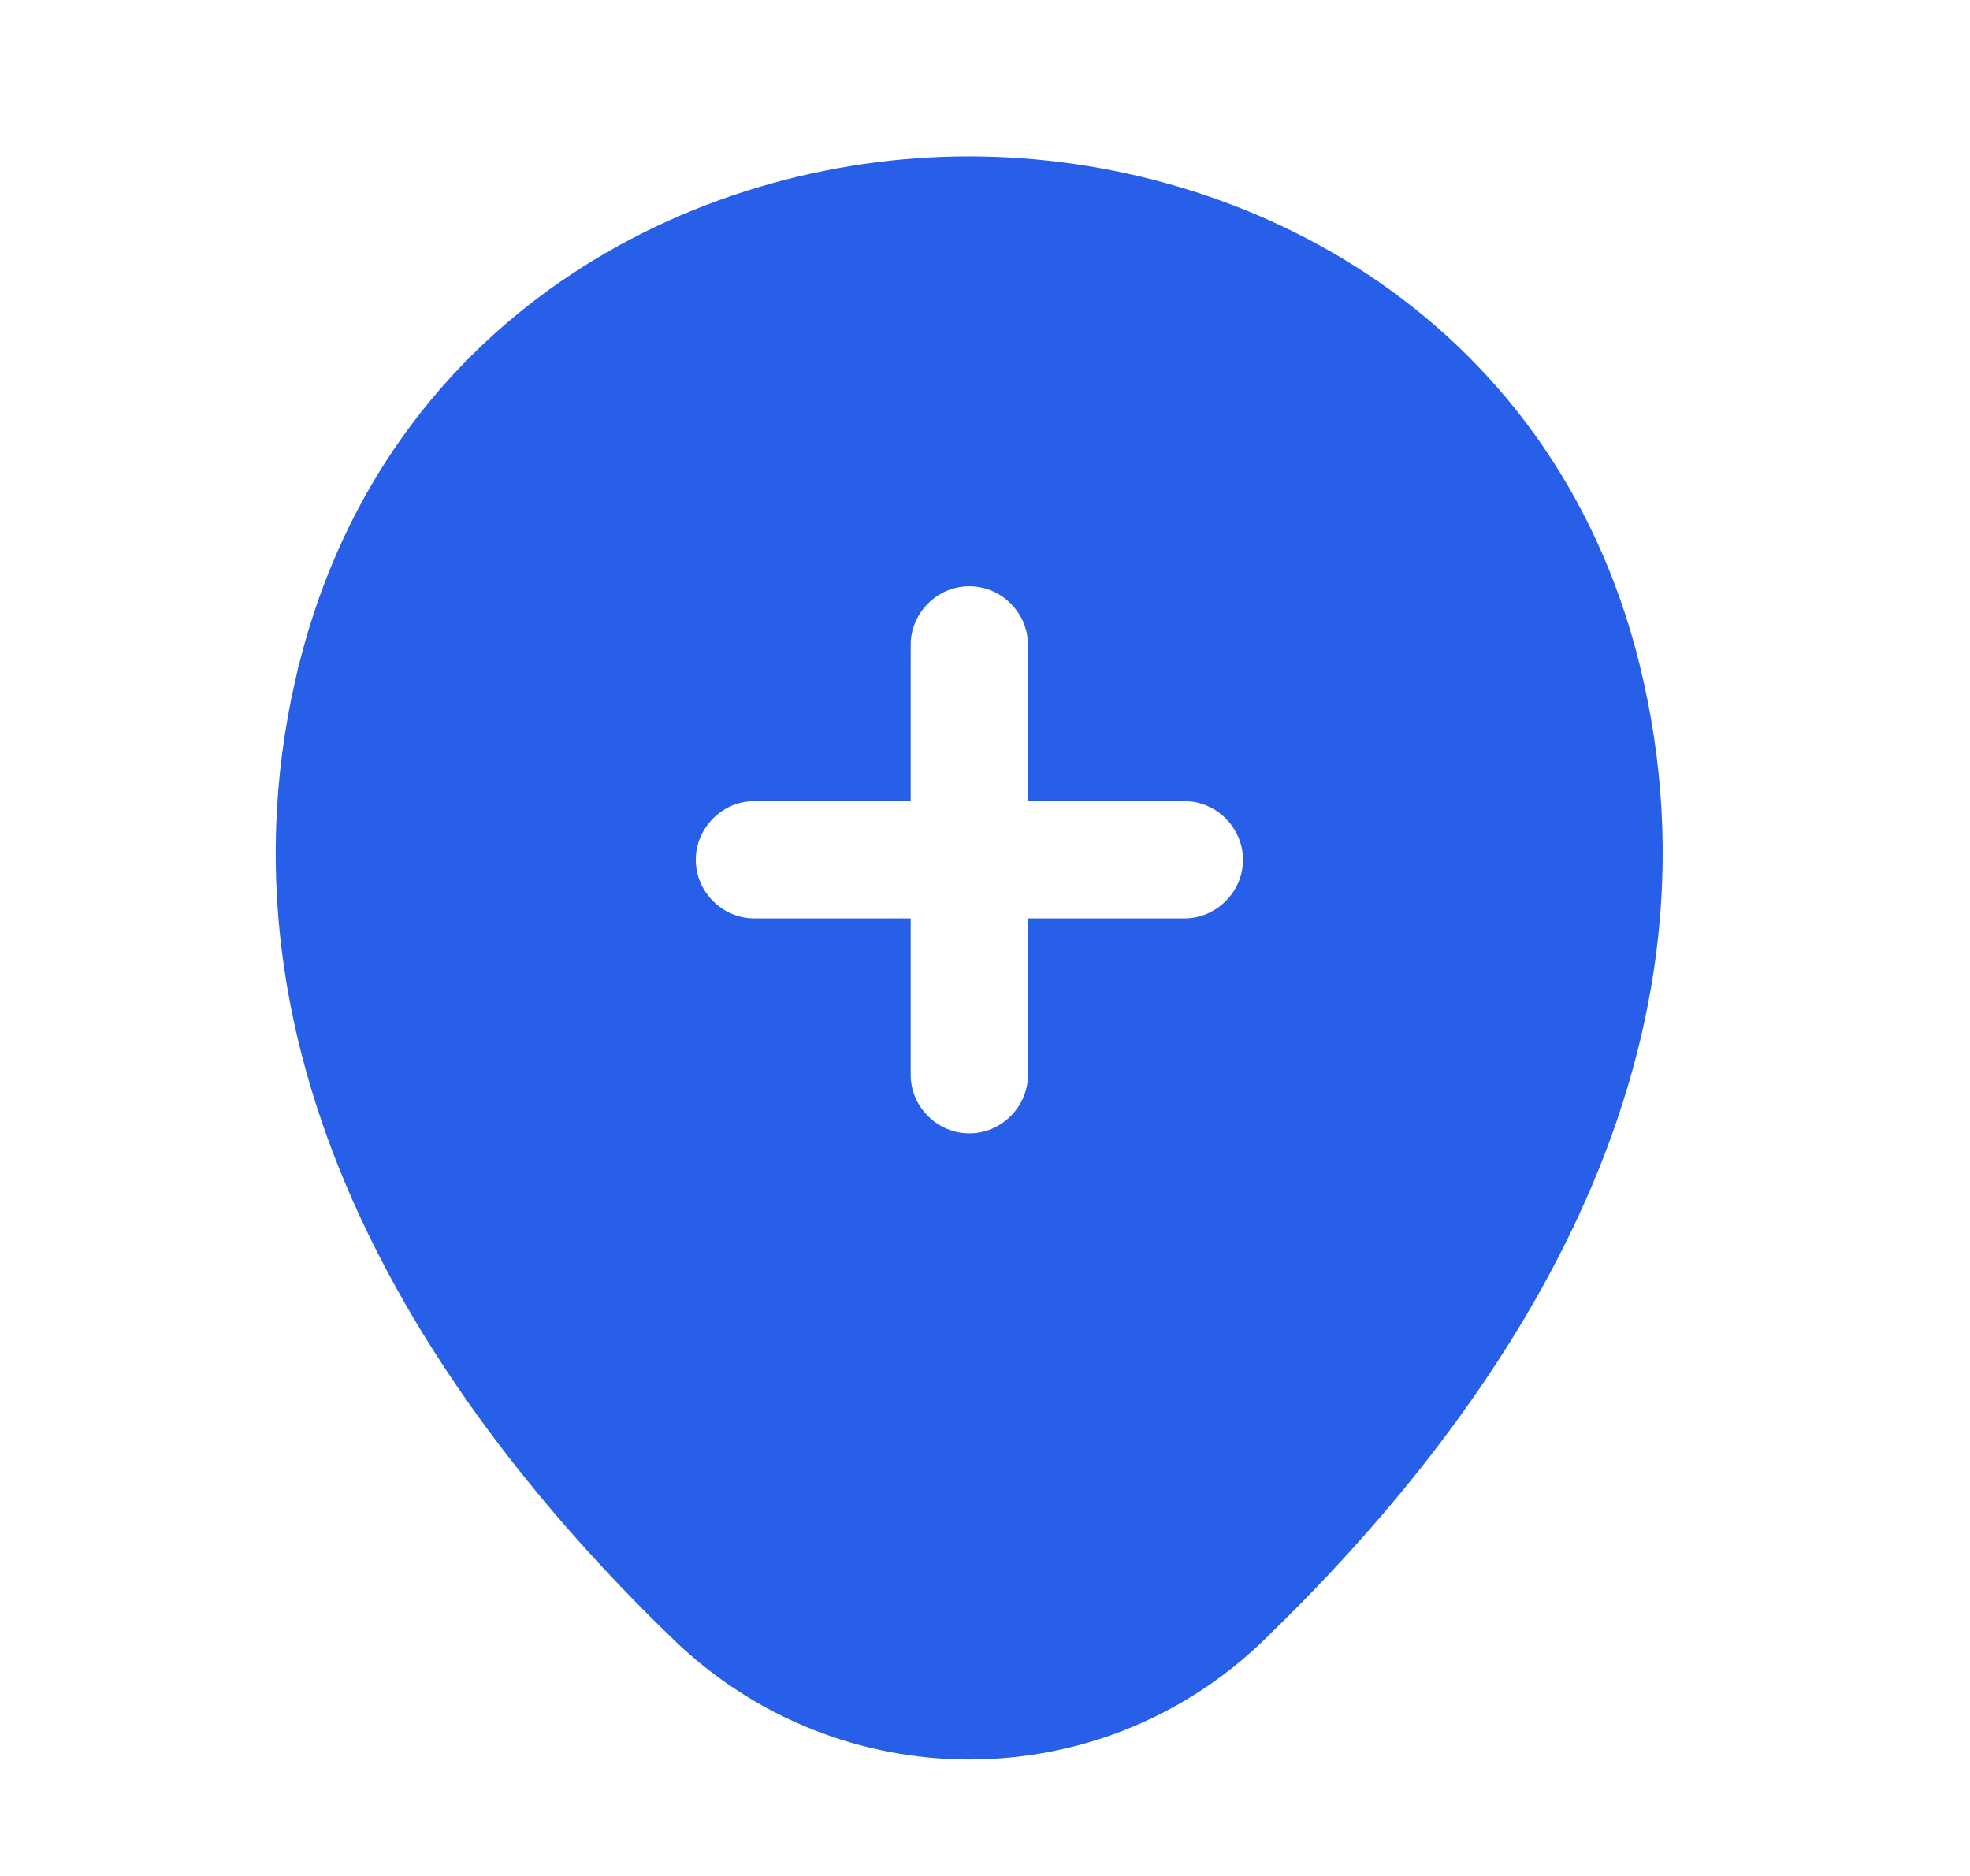 <svg width="21" height="20" viewBox="0 0 21 20" fill="none" xmlns="http://www.w3.org/2000/svg">
<g clip-path="url(#clip0_296_55629)">
<path d="M17.029 7.359L17.029 7.36C17.942 11.389 15.484 14.849 13.128 17.123L13.127 17.125C12.348 17.88 11.342 18.258 10.333 18.258C9.325 18.258 8.318 17.881 7.53 17.123C5.174 14.849 2.716 11.381 3.637 7.353L3.638 7.352C4.449 3.784 7.557 2.167 10.325 2.167H10.325H10.325H10.325H10.325H10.325H10.325H10.325H10.325H10.325H10.325H10.325H10.325H10.326H10.326H10.326H10.326H10.326H10.326H10.326H10.326H10.326H10.326H10.326H10.326H10.326H10.326H10.326H10.326H10.326H10.326H10.326H10.326H10.326H10.326H10.326H10.327H10.327H10.327H10.327H10.327H10.327H10.327H10.327H10.327H10.327H10.327H10.327H10.327H10.327H10.327H10.327H10.327H10.327H10.327H10.327H10.327H10.327H10.328H10.328H10.328H10.328H10.328H10.328H10.328H10.328H10.328H10.328H10.328H10.328H10.328H10.328H10.328H10.328H10.328H10.328H10.328H10.328H10.328H10.328H10.328H10.328H10.328H10.328H10.328H10.329H10.329H10.329H10.329H10.329H10.329H10.329H10.329H10.329H10.329H10.329H10.329H10.329H10.329H10.329H10.329H10.329H10.329H10.329H10.329H10.329H10.329H10.329H10.329H10.329H10.329H10.329H10.329H10.329H10.329H10.329H10.329H10.329H10.329H10.329H10.329H10.33H10.33H10.33H10.33H10.33H10.33H10.33H10.33H10.33H10.33H10.33H10.33H10.33H10.33H10.33H10.33H10.33H10.33H10.33H10.33H10.33H10.33H10.33H10.33H10.33H10.33H10.33H10.33H10.33H10.33H10.33H10.33H10.33H10.33H10.331H10.331H10.331H10.331H10.331H10.331H10.331H10.331H10.331H10.331H10.331H10.331H10.331H10.331H10.331H10.331H10.331H10.331H10.331H10.331H10.331H10.331H10.331H10.331H10.331H10.331H10.331H10.331H10.331H10.331H10.331H10.331H10.331H10.331H10.331H10.331H10.331H10.331H10.331H10.331H10.331H10.331H10.331H10.331H10.331H10.331H10.331H10.331H10.332H10.332H10.332H10.332H10.332H10.332H10.332H10.332H10.332H10.332H10.332H10.332H10.332H10.332H10.332H10.332H10.332H10.332H10.332H10.332H10.332H10.332H10.332H10.332H10.332H10.332H10.332H10.332H10.332H10.332H10.332H10.332H10.332H10.332H10.332H10.332H10.332H10.332H10.332H10.332H10.332H10.332H10.332H10.332H10.332H10.332H10.332H10.332H10.332H10.332H10.332H10.332H10.332H10.332H10.332H10.332H10.332H10.332H10.332H10.332H10.332H10.332H10.332H10.332H10.332H10.332H10.332H10.332H10.332H10.332H10.332H10.332H10.332H10.332H10.332H10.332H10.332H10.332H10.332H10.332H10.332H10.333H10.333H10.333H10.333H10.333H10.333H10.333H10.333H10.333H10.333H10.333H10.333H10.333H10.333H10.333H10.333H10.333H10.333H10.333H10.333H10.333H10.333H10.333H10.333H10.333H10.333H10.333H10.333H10.333H10.333H10.333H10.333H10.333H10.333H10.333H10.333H10.333H10.333H10.333H10.333H10.333H10.333H10.333H10.333H10.333H10.333H10.333H10.333H10.333H10.333H10.333H10.333H10.333H10.333H10.333H10.333H10.333H10.333H10.333H10.333H10.333H10.333H10.333H10.333H10.333H10.333H10.333H10.333H10.333H10.333H10.333H10.333H10.333H10.333H10.333H10.333H10.333H10.333H10.333H10.333H10.333H10.333H10.333H10.333H10.333H10.333H10.333H10.333H10.333H10.333H10.333H10.333H10.333H10.333H10.333H10.333H10.333H10.333H10.333H10.333H10.333H10.333H10.333H10.333H10.333H10.333H10.333H10.333H10.333H10.333H10.333H10.333H10.333H10.333H10.333H10.333H10.333H10.333H10.333H10.333H10.333H10.333H10.333H10.333C13.111 2.167 16.226 3.784 17.029 7.359ZM11.458 11.458V10.291H12.625C13.243 10.291 13.75 9.784 13.75 9.166C13.75 8.549 13.243 8.041 12.625 8.041H11.458V6.875C11.458 6.257 10.951 5.75 10.333 5.75C9.715 5.75 9.208 6.257 9.208 6.875V8.041H8.042C7.424 8.041 6.917 8.549 6.917 9.166C6.917 9.784 7.424 10.291 8.042 10.291H9.208V11.458C9.208 12.076 9.715 12.583 10.333 12.583C10.951 12.583 11.458 12.076 11.458 11.458Z" fill="#285FE9" stroke="#285FE9"/>
</g>
<defs>
<clipPath id="clip0_296_55629">
<rect width="20" height="20" fill="white" transform="translate(0.333)"/>
</clipPath>
</defs>
</svg>
